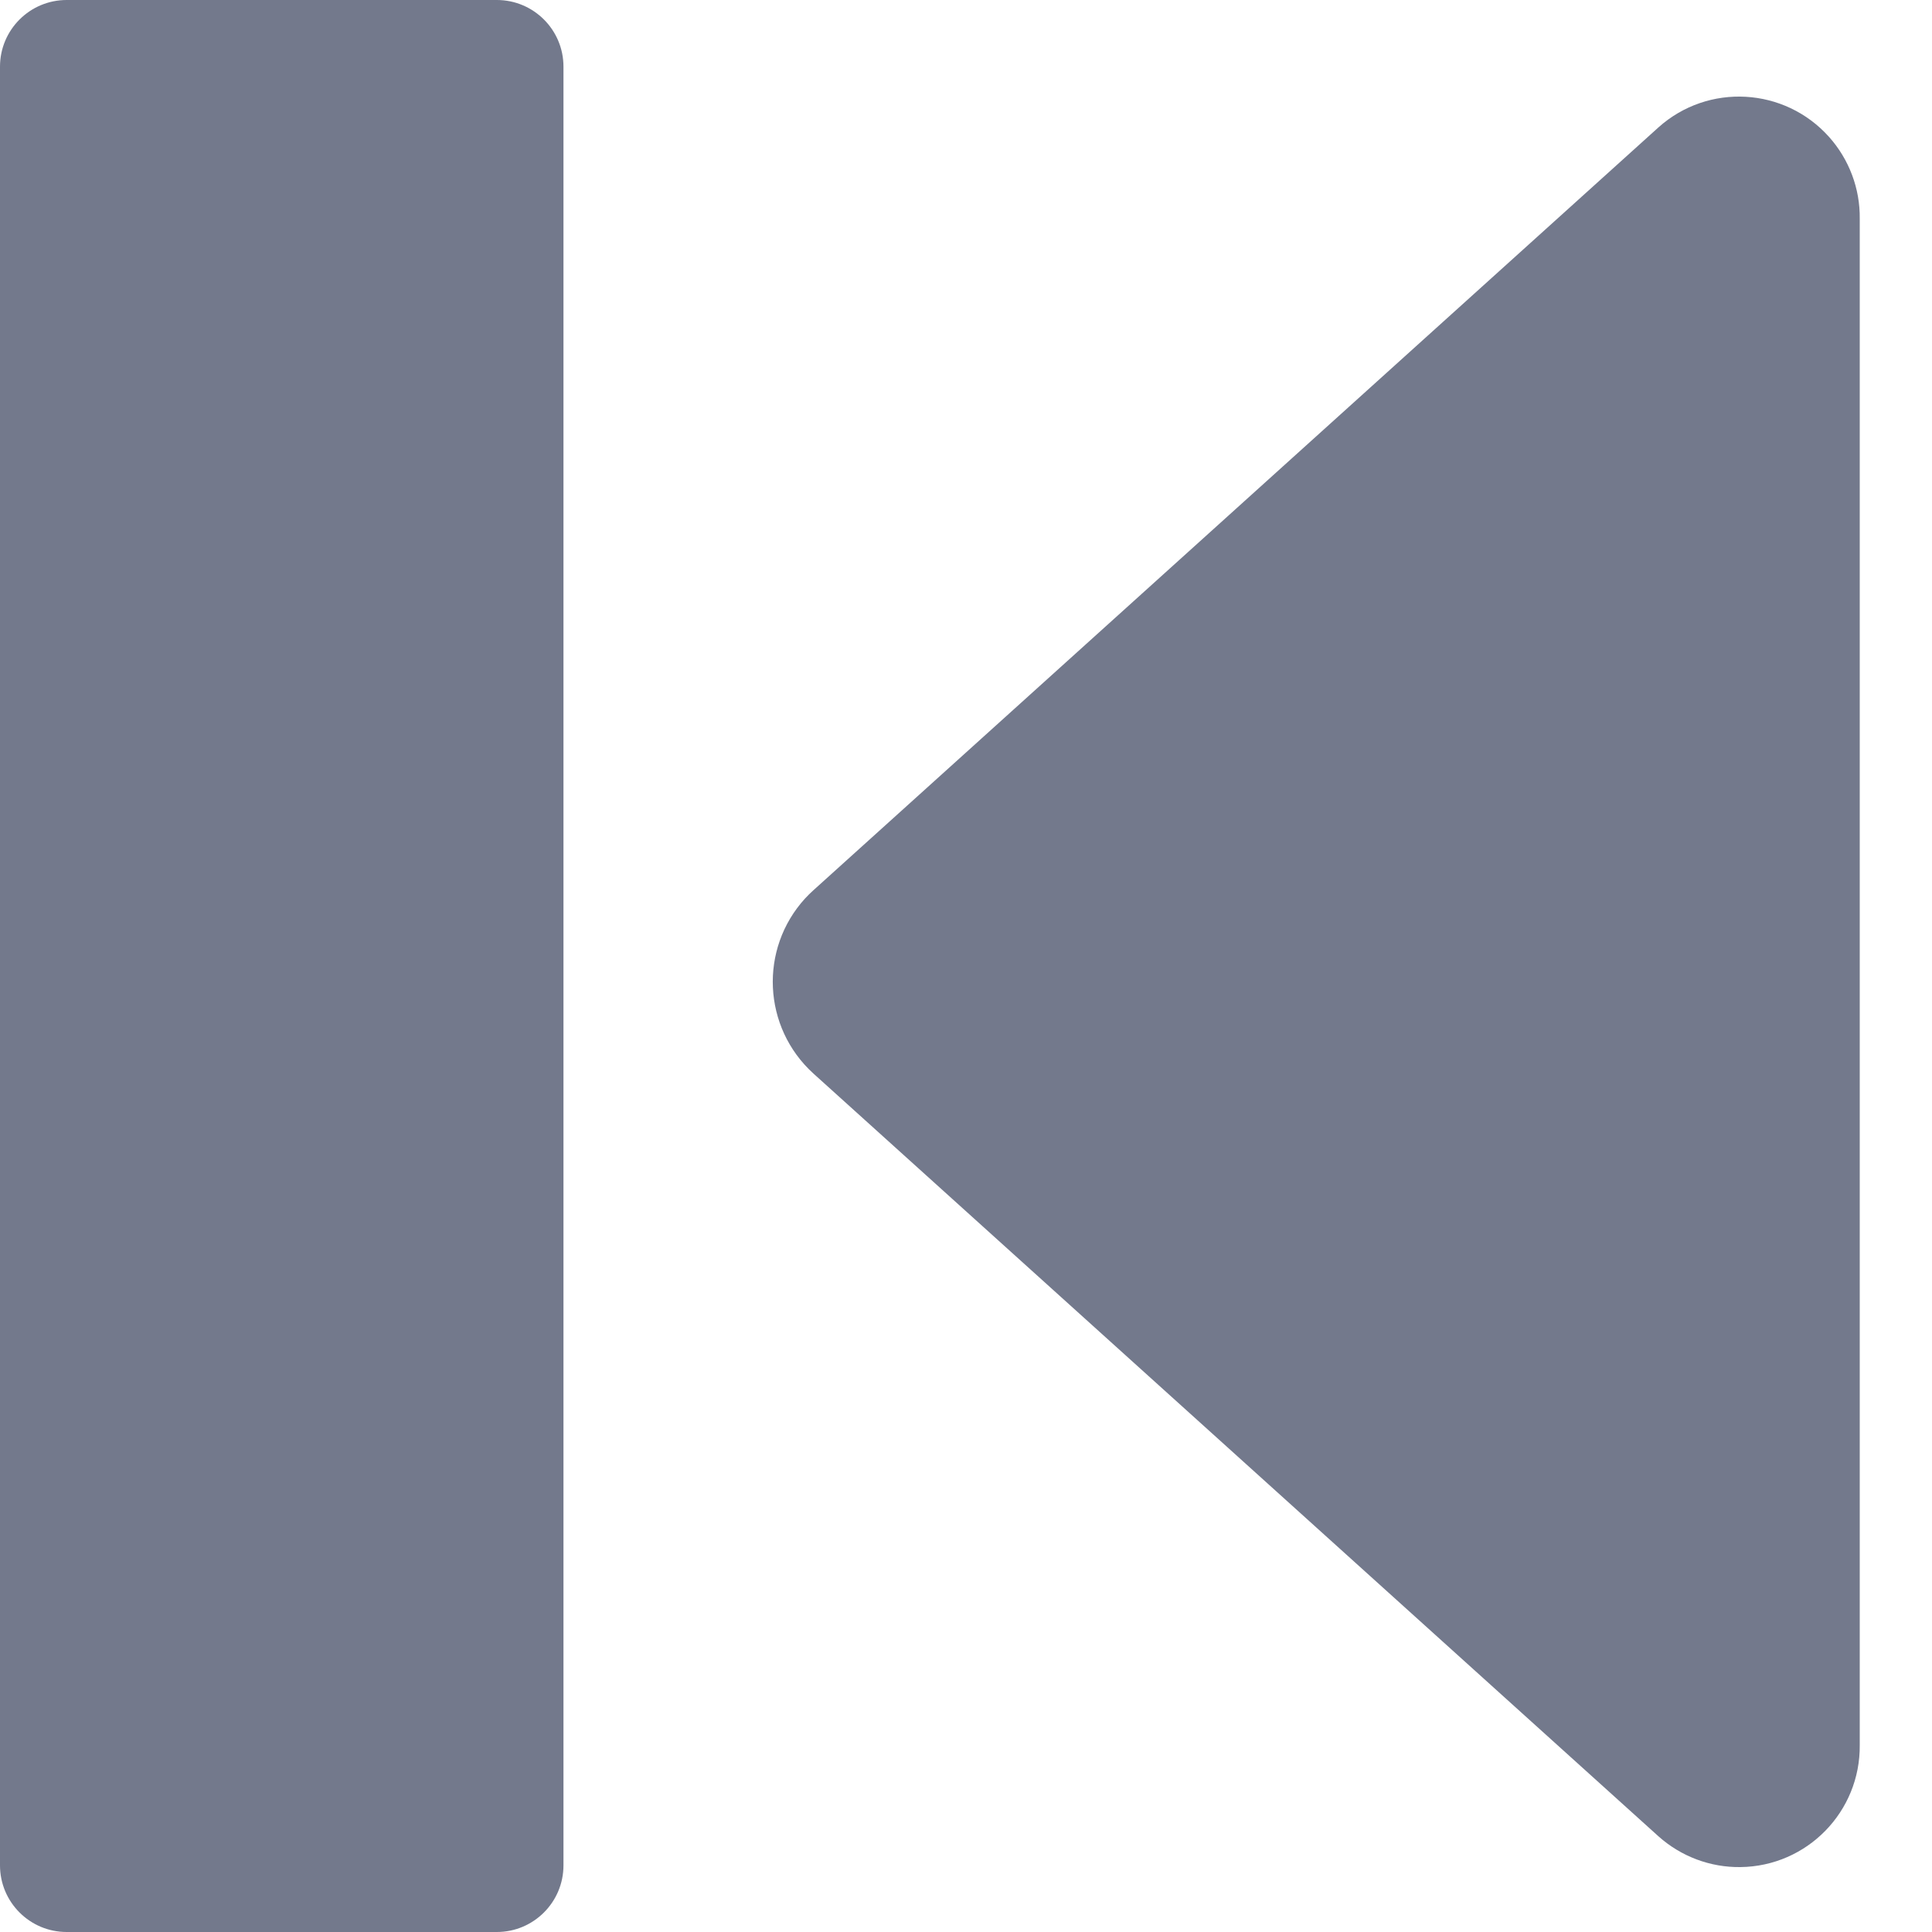 <svg width="20" height="20" viewBox="0 0 20 20" fill="none" xmlns="http://www.w3.org/2000/svg">
<path d="M8.419 9.217L17.169 1.318C17.683 0.858 18.473 0.902 18.934 1.417C19.142 1.65 19.256 1.952 19.252 2.265V18.063C19.26 18.754 18.707 19.32 18.017 19.328C17.704 19.332 17.402 19.218 17.169 19.01L8.419 11.112C7.895 10.635 7.857 9.824 8.334 9.301C8.361 9.272 8.389 9.244 8.419 9.217Z" fill="#73798C"/>
<path d="M5.143 0H0.69C0.309 0 0 0.309 0 0.69V19.31C0 19.691 0.309 20 0.69 20H5.143C5.524 20 5.833 19.691 5.833 19.31V0.69C5.833 0.309 5.524 0 5.143 0Z" fill="#73798C"/>
</svg>
